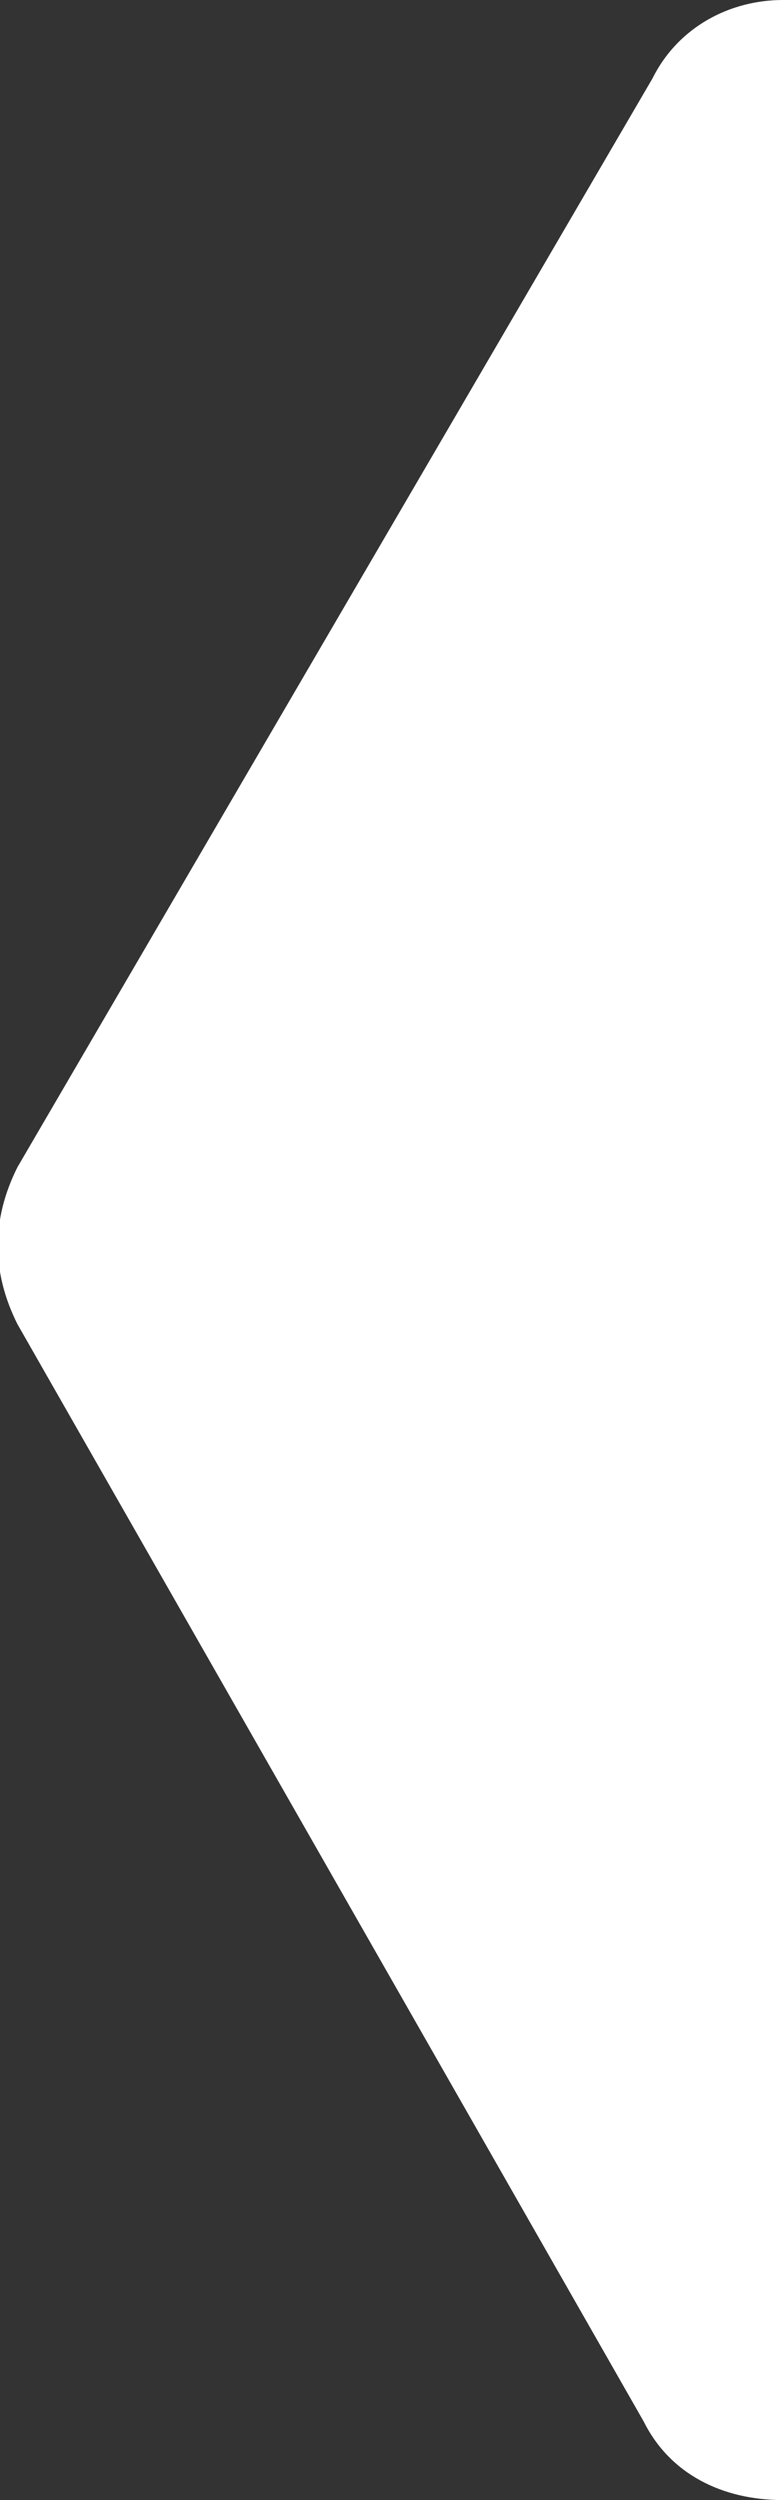 <?xml version="1.0" encoding="utf-8"?>
<!-- Generator: Adobe Illustrator 22.1.0, SVG Export Plug-In . SVG Version: 6.00 Build 0)  -->
<svg version="1.1" id="Слой_1" xmlns="http://www.w3.org/2000/svg" xmlns:xlink="http://www.w3.org/1999/xlink" x="0px" y="0px"
	 viewBox="0 0 9 28.7" style="enable-background:new 0 0 9 28.7;" xml:space="preserve">
<rect x="0" y="0" width="9" height="28.7" fill="#333333" stroke="none"/>
<style type="text/css">
	.st0{fill:#29ABE2;}
	.st1{fill:#B3B3B3;}
	.st2{fill:#FBB03B;}
	.st3{fill:#262626;}
	.st4{fill:#262626;stroke:#232322;stroke-width:0.25;stroke-miterlimit:10;}
	.st5{fill:#262626;stroke:#FFFFFF;stroke-width:0.283;stroke-miterlimit:10;}
	.st6{fill:#3C3C3B;}
	.st7{fill:#333333;}
	.st8{fill:#FFFFFF;}
</style>
<path class="st8" d="M9,0C8.4,0,7.8,0.3,7.5,0.9L0.2,13.4c-0.3,0.6-0.3,1.2,0,1.8l7.2,12.6c0.3,0.6,0.9,0.9,1.6,0.9V0z"/>
</svg>

